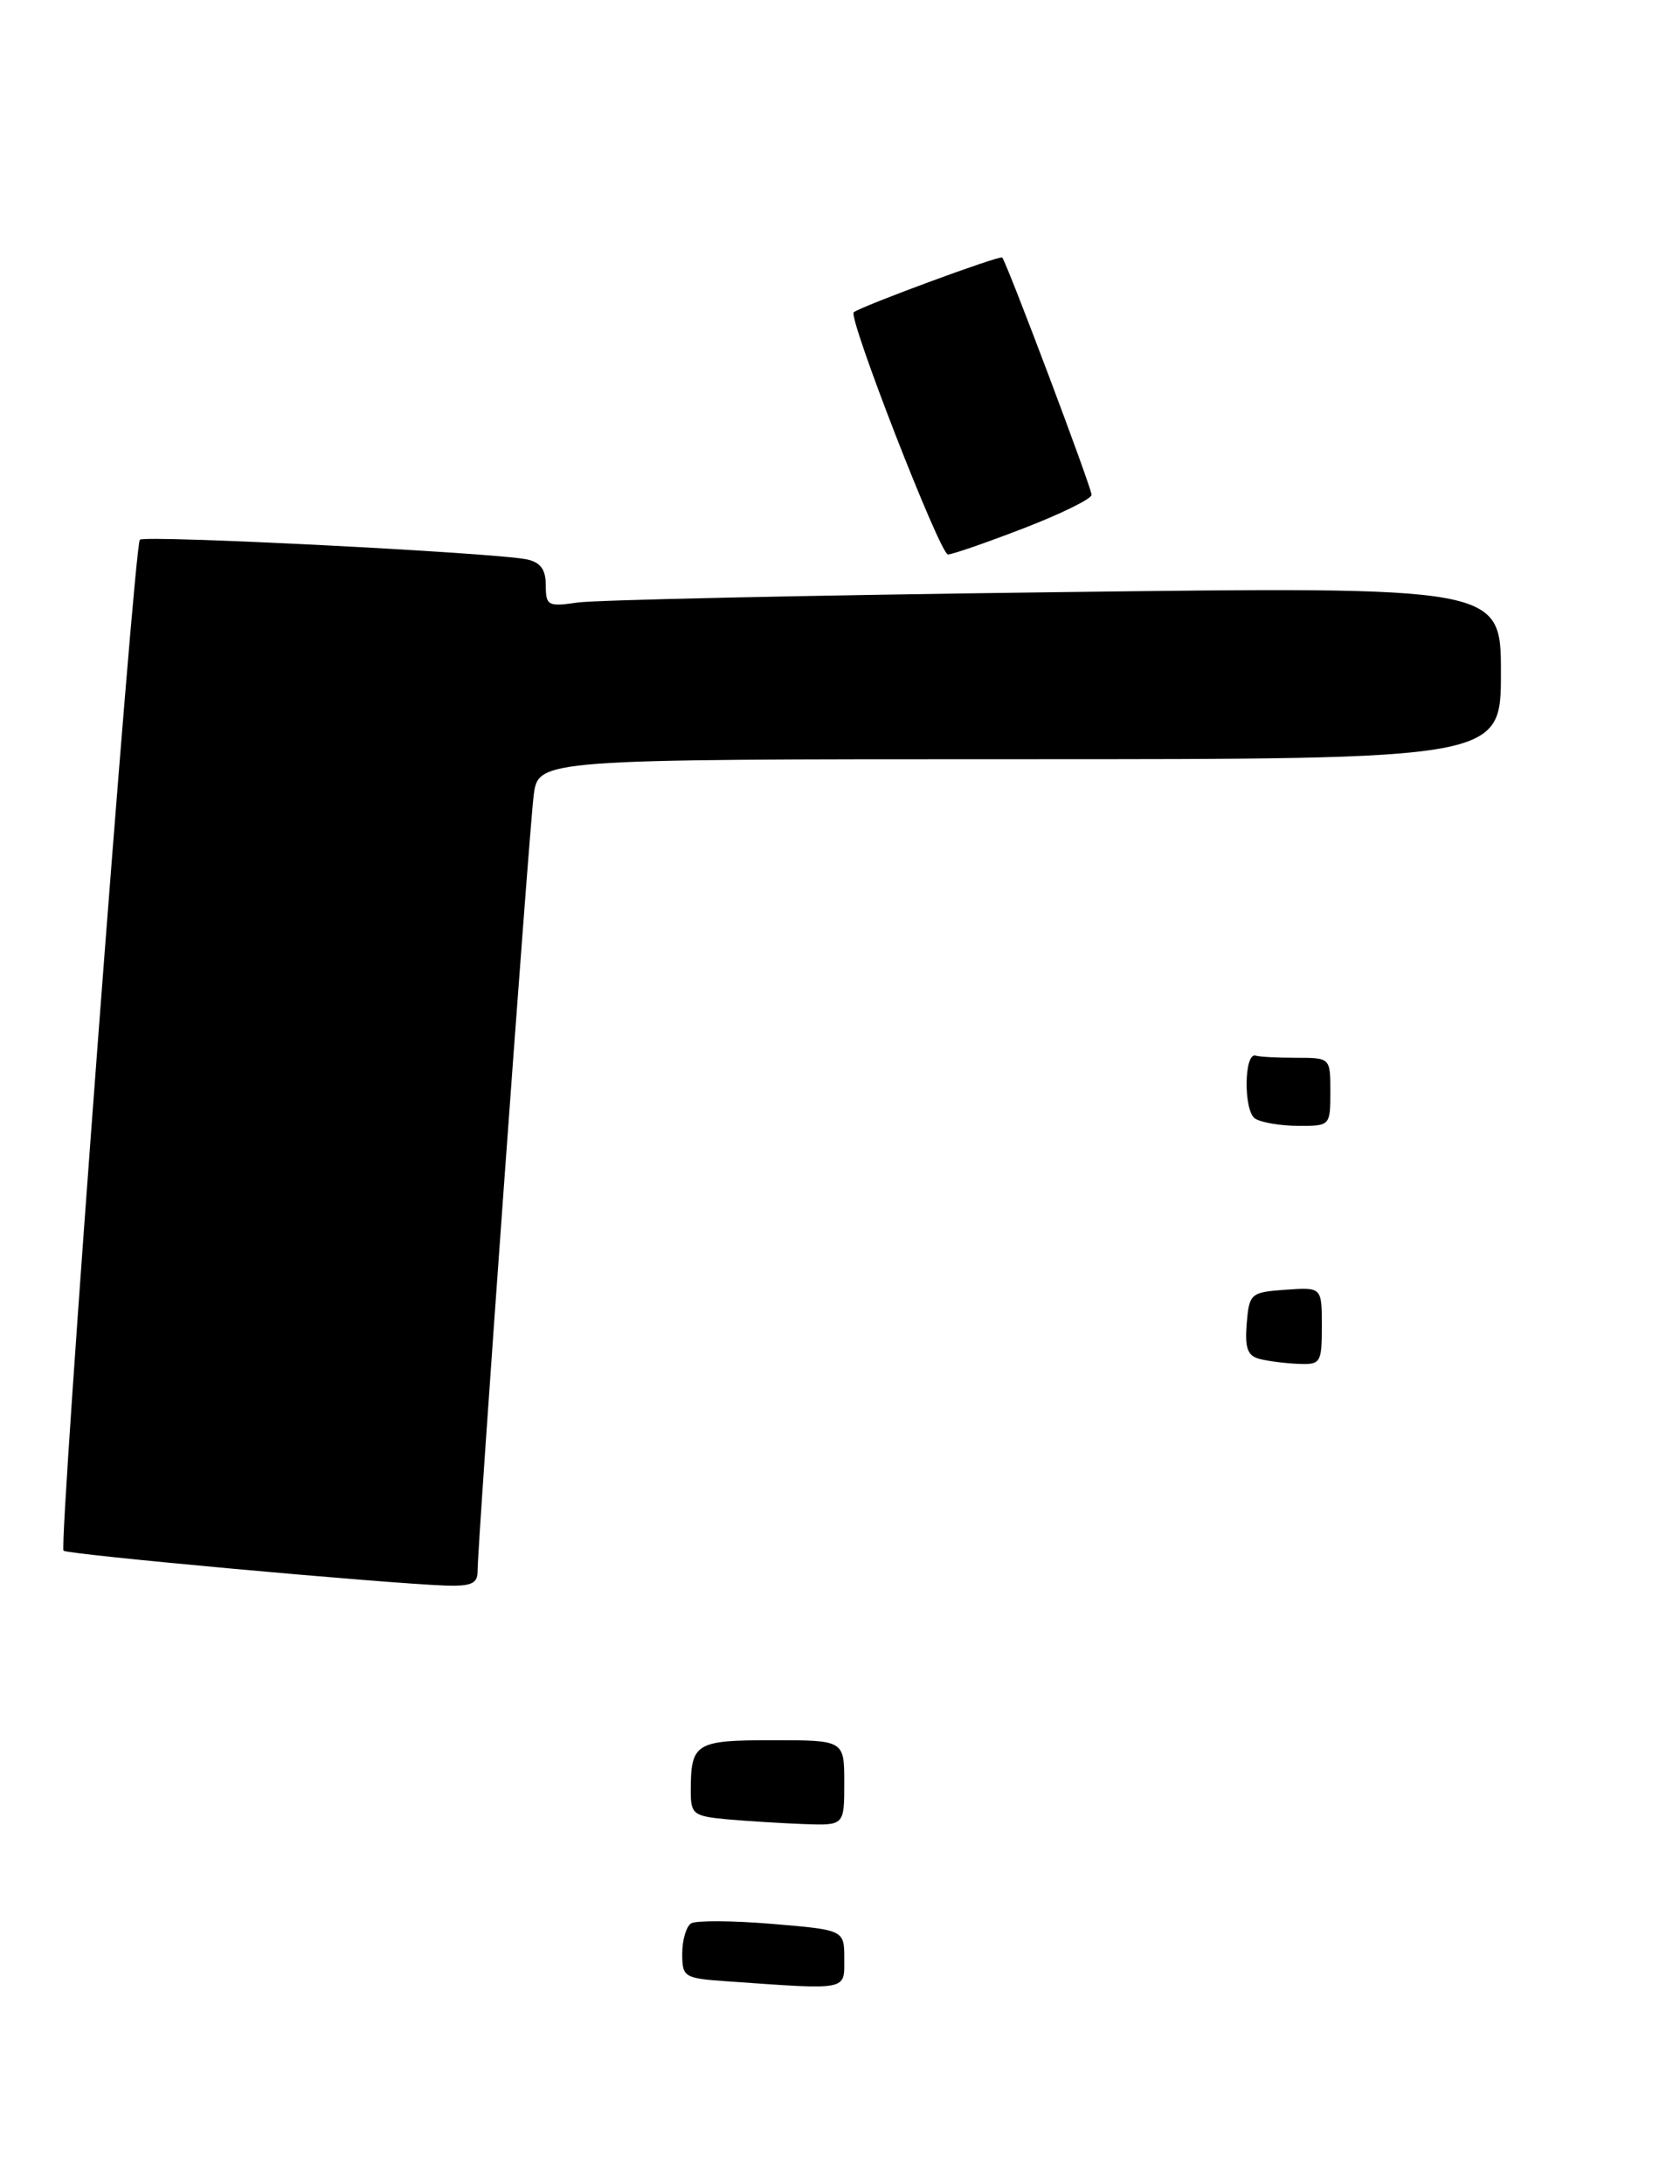<?xml version="1.0" encoding="UTF-8" standalone="no"?>
<!DOCTYPE svg PUBLIC "-//W3C//DTD SVG 1.1//EN" "http://www.w3.org/Graphics/SVG/1.1/DTD/svg11.dtd" >
<svg xmlns="http://www.w3.org/2000/svg" xmlns:xlink="http://www.w3.org/1999/xlink" version="1.1" viewBox="0 0 197 256">
 <g >
 <path fill="currentColor"
d=" M 56.00 184.25 C 55.99 181.03 62.03 97.56 62.58 93.25 C 63.12 89.00 63.12 89.00 119.56 89.00 C 176.00 89.00 176.00 89.00 176.00 78.88 C 176.00 68.76 176.00 68.76 123.75 69.42 C 95.01 69.78 69.81 70.33 67.75 70.63 C 64.25 71.14 64.00 71.01 64.00 68.61 C 64.00 66.75 63.38 65.91 61.75 65.57 C 57.91 64.78 16.97 62.70 16.40 63.27 C 15.70 63.96 6.86 181.19 7.45 181.78 C 7.89 182.23 45.03 185.61 52.25 185.87 C 55.21 185.97 56.00 185.63 56.00 184.25 Z  M 120.03 61.93 C 124.41 60.24 128.00 58.48 128.00 58.01 C 128.00 57.15 118.05 30.75 117.52 30.19 C 117.24 29.90 100.92 35.92 100.11 36.61 C 99.42 37.21 110.23 65.00 111.16 65.00 C 111.66 65.00 115.65 63.62 120.03 61.93 Z  M 85.25 232.26 C 80.21 231.91 80.00 231.78 80.00 229.01 C 80.00 227.42 80.47 225.83 81.04 225.47 C 81.62 225.12 85.89 225.14 90.54 225.53 C 99.00 226.24 99.00 226.24 99.00 229.62 C 99.00 233.38 99.59 233.27 85.25 232.26 Z  M 85.25 213.27 C 81.33 212.91 81.00 212.66 81.00 210.02 C 81.00 204.31 81.50 204.00 90.61 204.00 C 99.00 204.00 99.00 204.00 99.00 209.00 C 99.00 214.00 99.00 214.00 94.25 213.83 C 91.64 213.73 87.59 213.48 85.25 213.27 Z  M 147.69 159.30 C 146.29 158.94 145.96 158.02 146.19 155.17 C 146.49 151.62 146.64 151.49 150.75 151.19 C 155.00 150.89 155.00 150.89 155.00 155.44 C 155.00 159.78 154.86 159.99 152.25 159.88 C 150.74 159.82 148.69 159.56 147.69 159.30 Z  M 147.18 131.13 C 145.80 130.26 145.87 123.29 147.25 123.75 C 147.66 123.89 149.80 124.00 152.00 124.00 C 156.00 124.00 156.00 124.00 156.00 128.00 C 156.00 131.96 155.96 132.00 152.25 131.98 C 150.19 131.98 147.90 131.59 147.18 131.13 Z "/>
</g>
</svg>